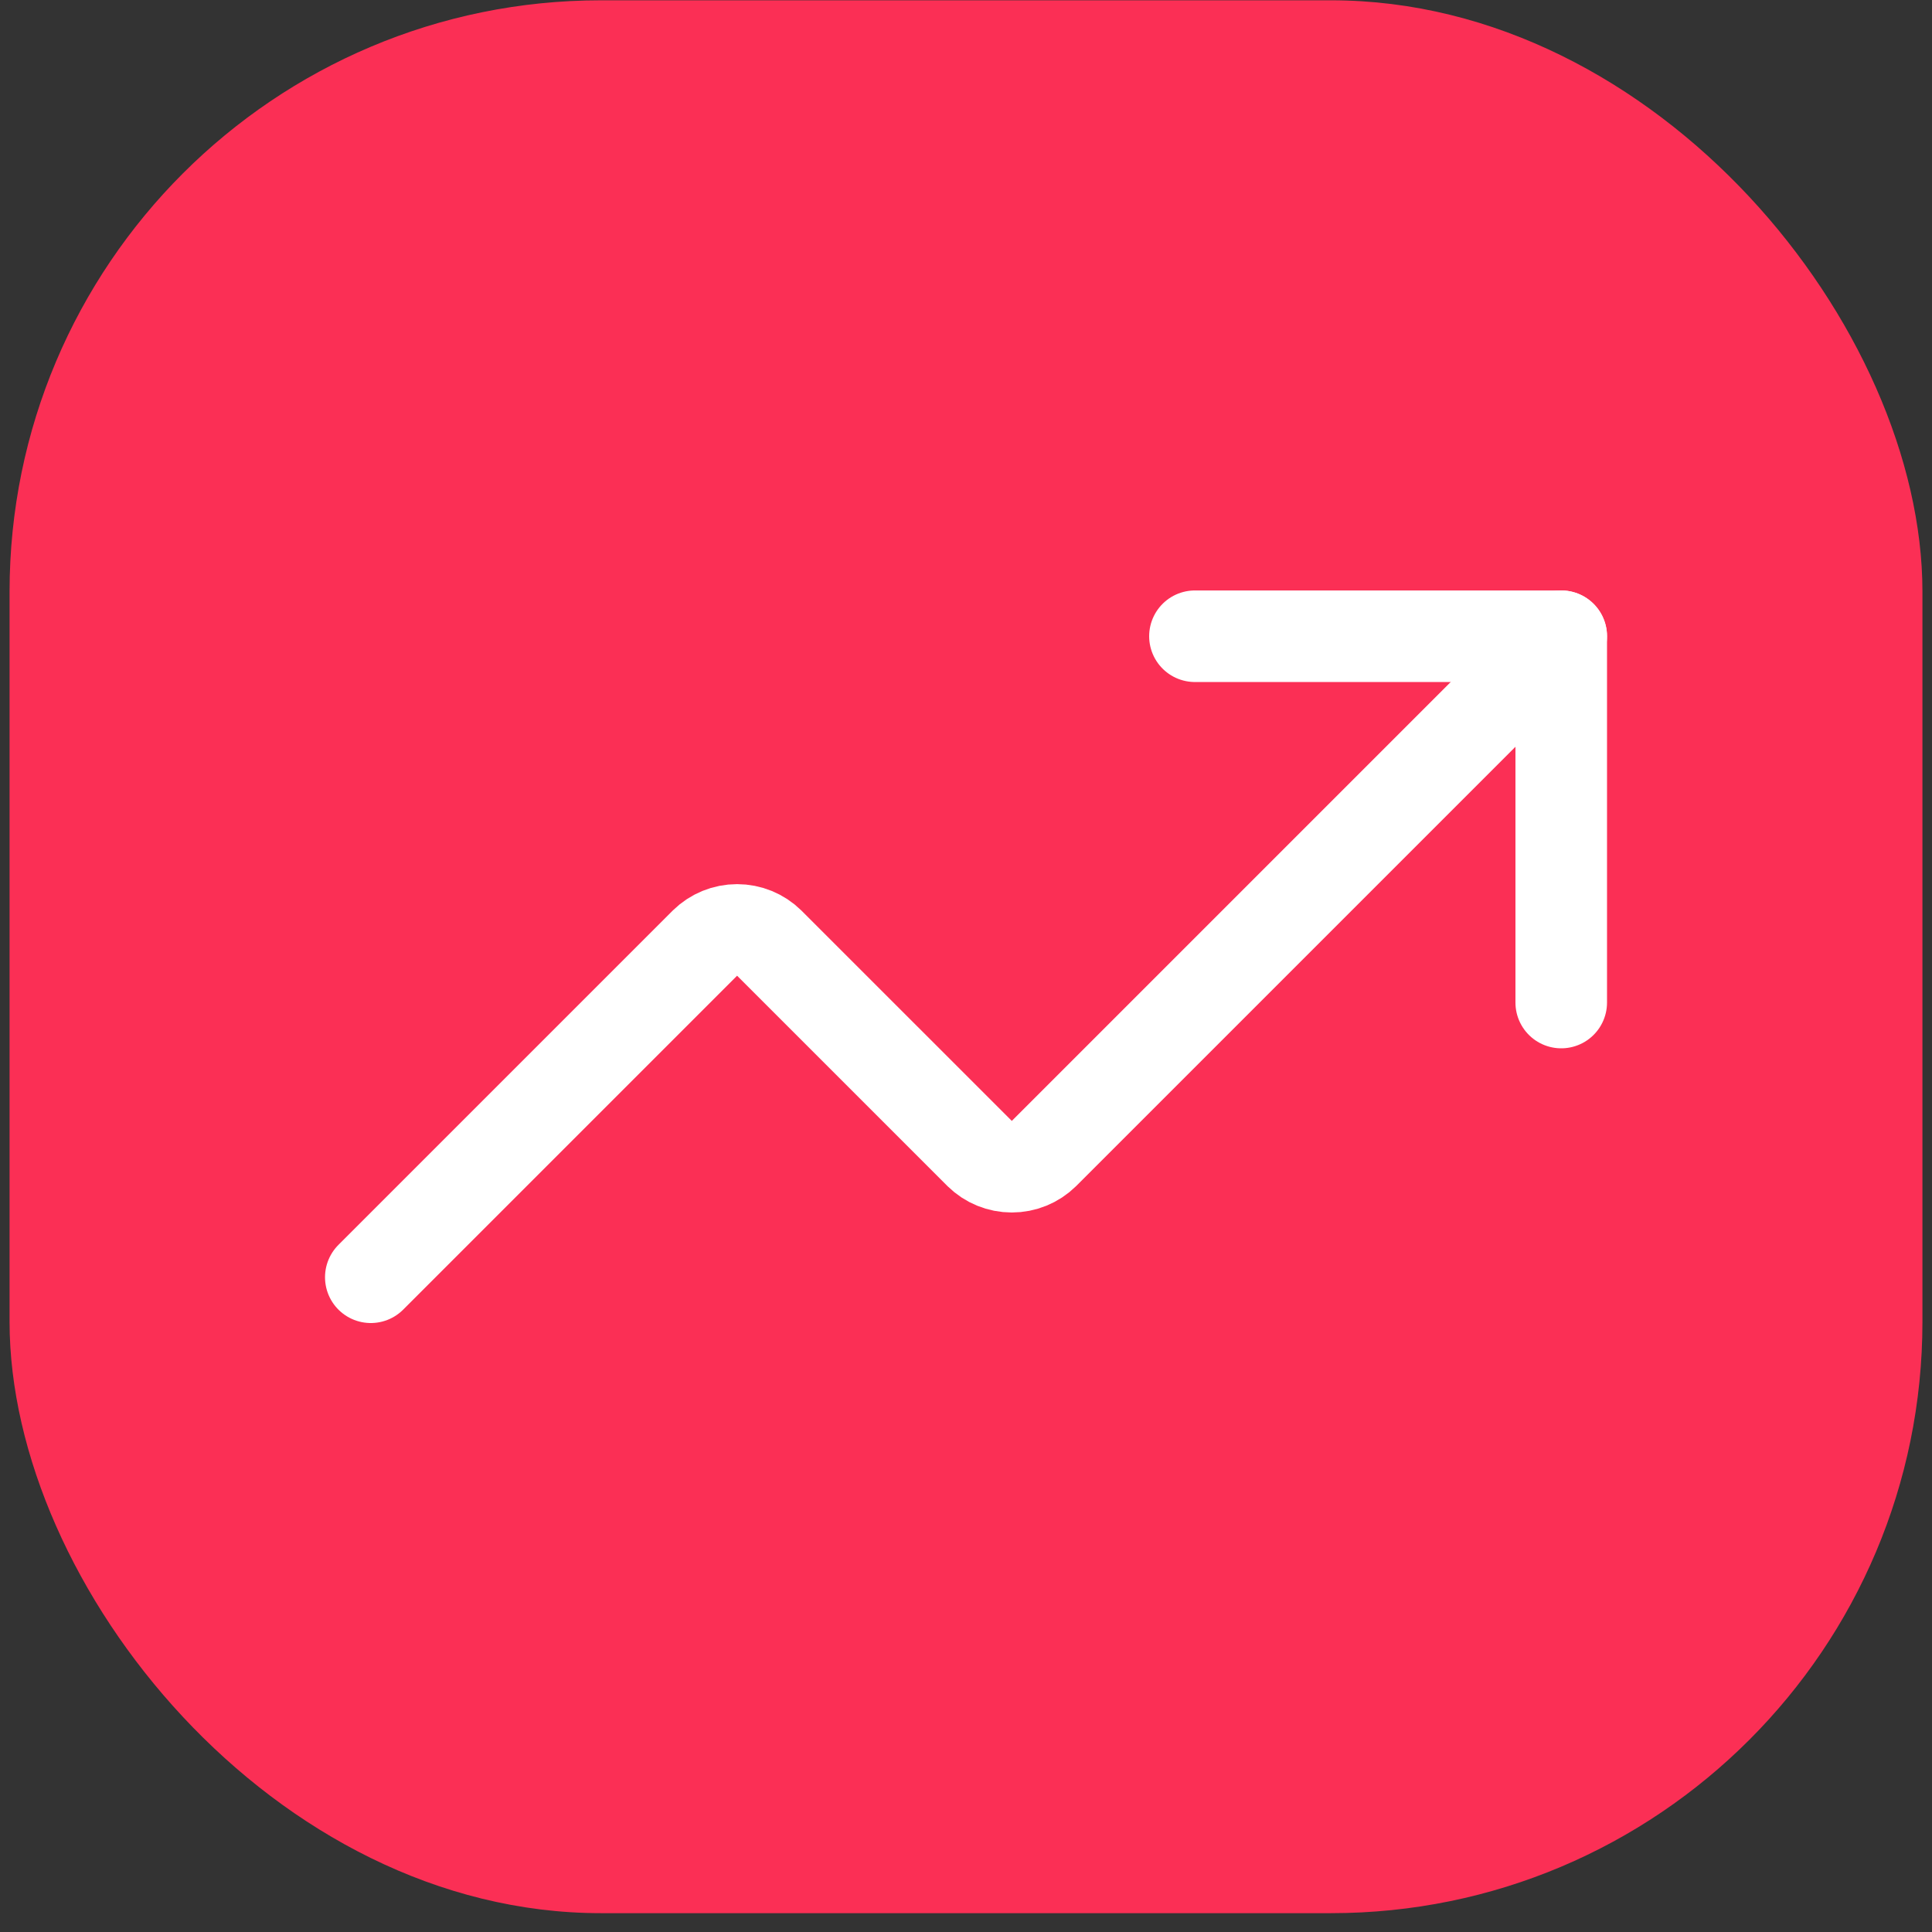 <svg width="98" height="98" viewBox="0 0 98 98" fill="none" xmlns="http://www.w3.org/2000/svg">
<rect x="0" y="0" width="98" height="98" fill="#333333" stroke="none"/>
<rect x="0.485" y="0.015" width="97.03" height="97.03" rx="30" fill="#FB2F55"/>
<g clip-path="url(#clip0_2874_1978)">
<path d="M60.613 32.273H79.193V50.853" stroke="white" stroke-width="4.645" stroke-linecap="round" stroke-linejoin="round"/>
<path d="M79.193 32.273L52.949 58.517C52.515 58.943 51.931 59.181 51.323 59.181C50.715 59.181 50.132 58.943 49.698 58.517L39.014 47.834C38.58 47.408 37.996 47.17 37.389 47.17C36.781 47.17 36.197 47.408 35.763 47.834L18.809 64.788" stroke="white" stroke-width="4.645" stroke-linecap="round" stroke-linejoin="round"/>
</g>
<defs>
<clipPath id="clip0_2874_1978">
<rect width="65.029" height="65.029" fill="white" transform="translate(16.486 16.016)"/>
</clipPath>
</defs>
</svg>
